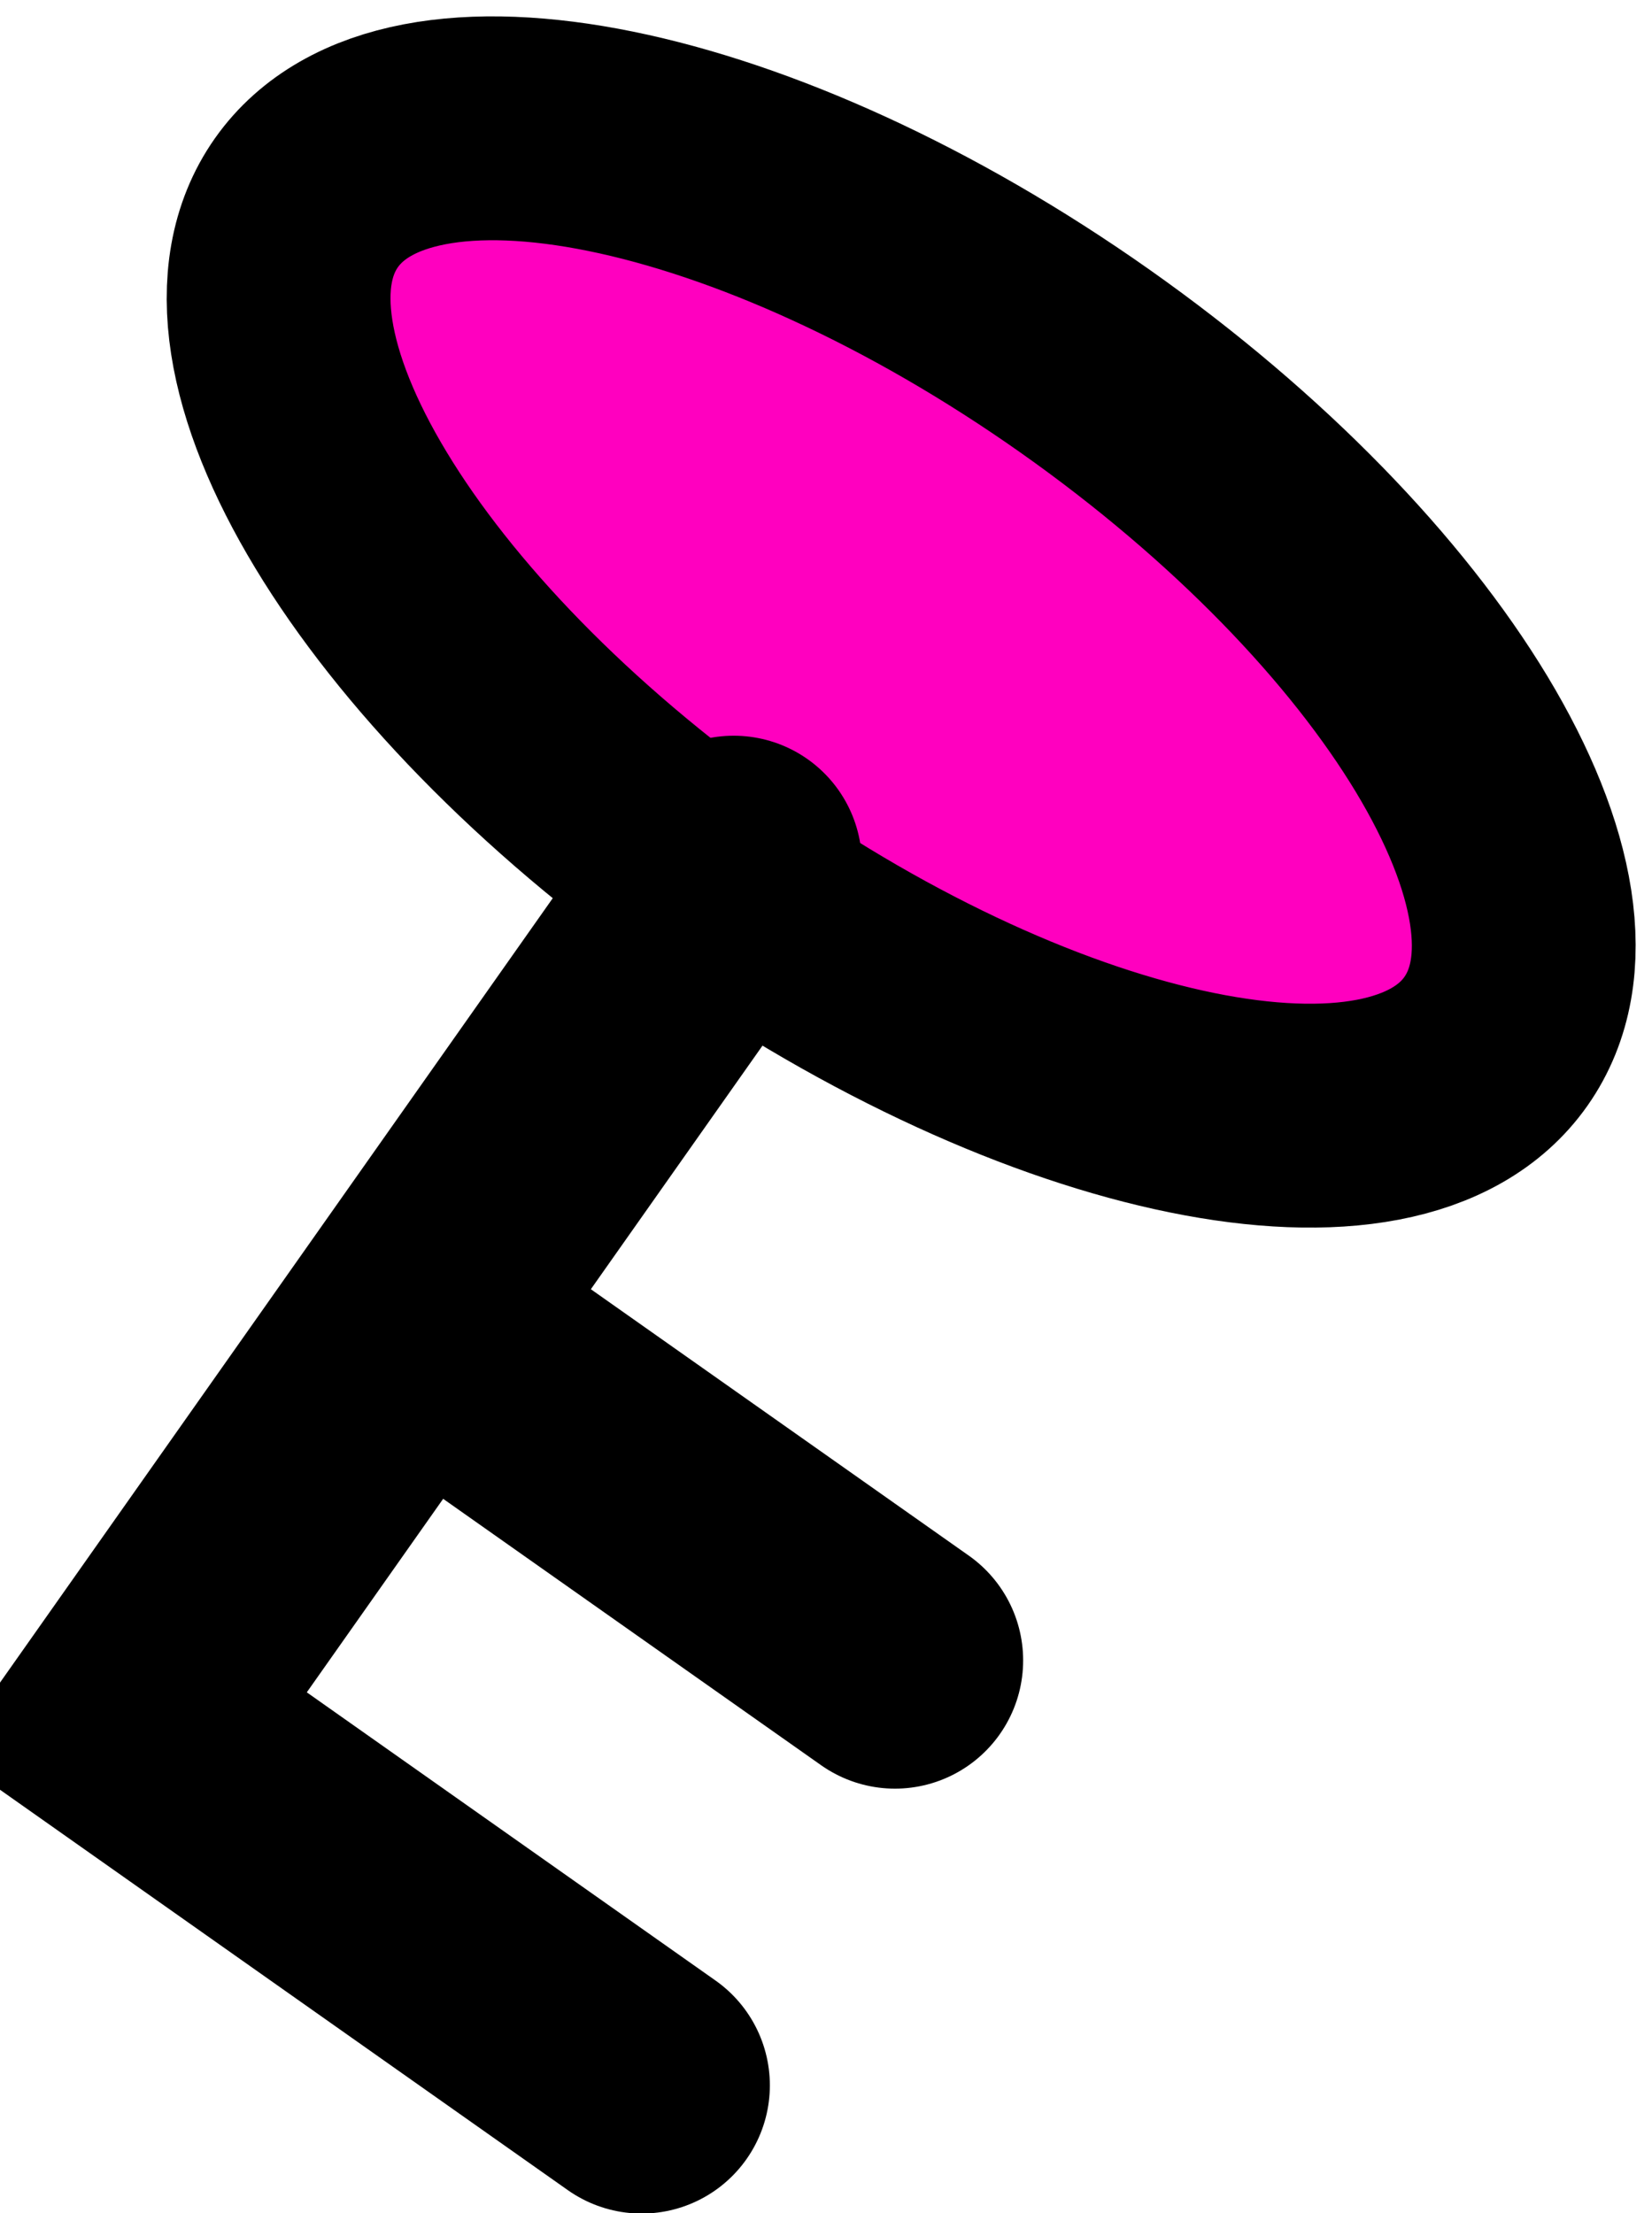 <svg xmlns="http://www.w3.org/2000/svg" xmlns:xlink="http://www.w3.org/1999/xlink" version="1.1" width="6.444" height="8.631" viewBox="0.247 1.315 6.444 8.631">
  <!-- Exported by Scratch - http://scratch.mit.edu/ -->
  <g id="ID0.9421495934948325">
    <path id="ID0.37715673074126244" fill="#FF00BF" stroke="#000000" stroke-width="0.873" d="M 4.479 2.723 C 5.12 3.175 5.619 3.697 5.909 4.177 C 6.199 4.658 6.28 5.095 6.082 5.376 C 5.885 5.656 5.446 5.727 4.896 5.615 C 4.346 5.503 3.686 5.209 3.046 4.758 C 2.405 4.306 1.906 3.784 1.616 3.304 C 1.325 2.823 1.245 2.386 1.442 2.106 C 1.64 1.825 2.079 1.754 2.629 1.866 C 3.179 1.978 3.839 2.272 4.479 2.723 Z "/>
    <path id="ID0.7872034898027778" fill="none" stroke="#000000" stroke-width="1" stroke-linecap="round" d="M 3.109 4.684 L 0.747 8.035 L 2.75 9.447 "/>
    <path id="ID0.800788416992873" fill="none" stroke="#000000" stroke-width="1" stroke-linecap="round" d="M 1.94 6.523 L 3.738 7.79 "/>
  </g>
</svg>